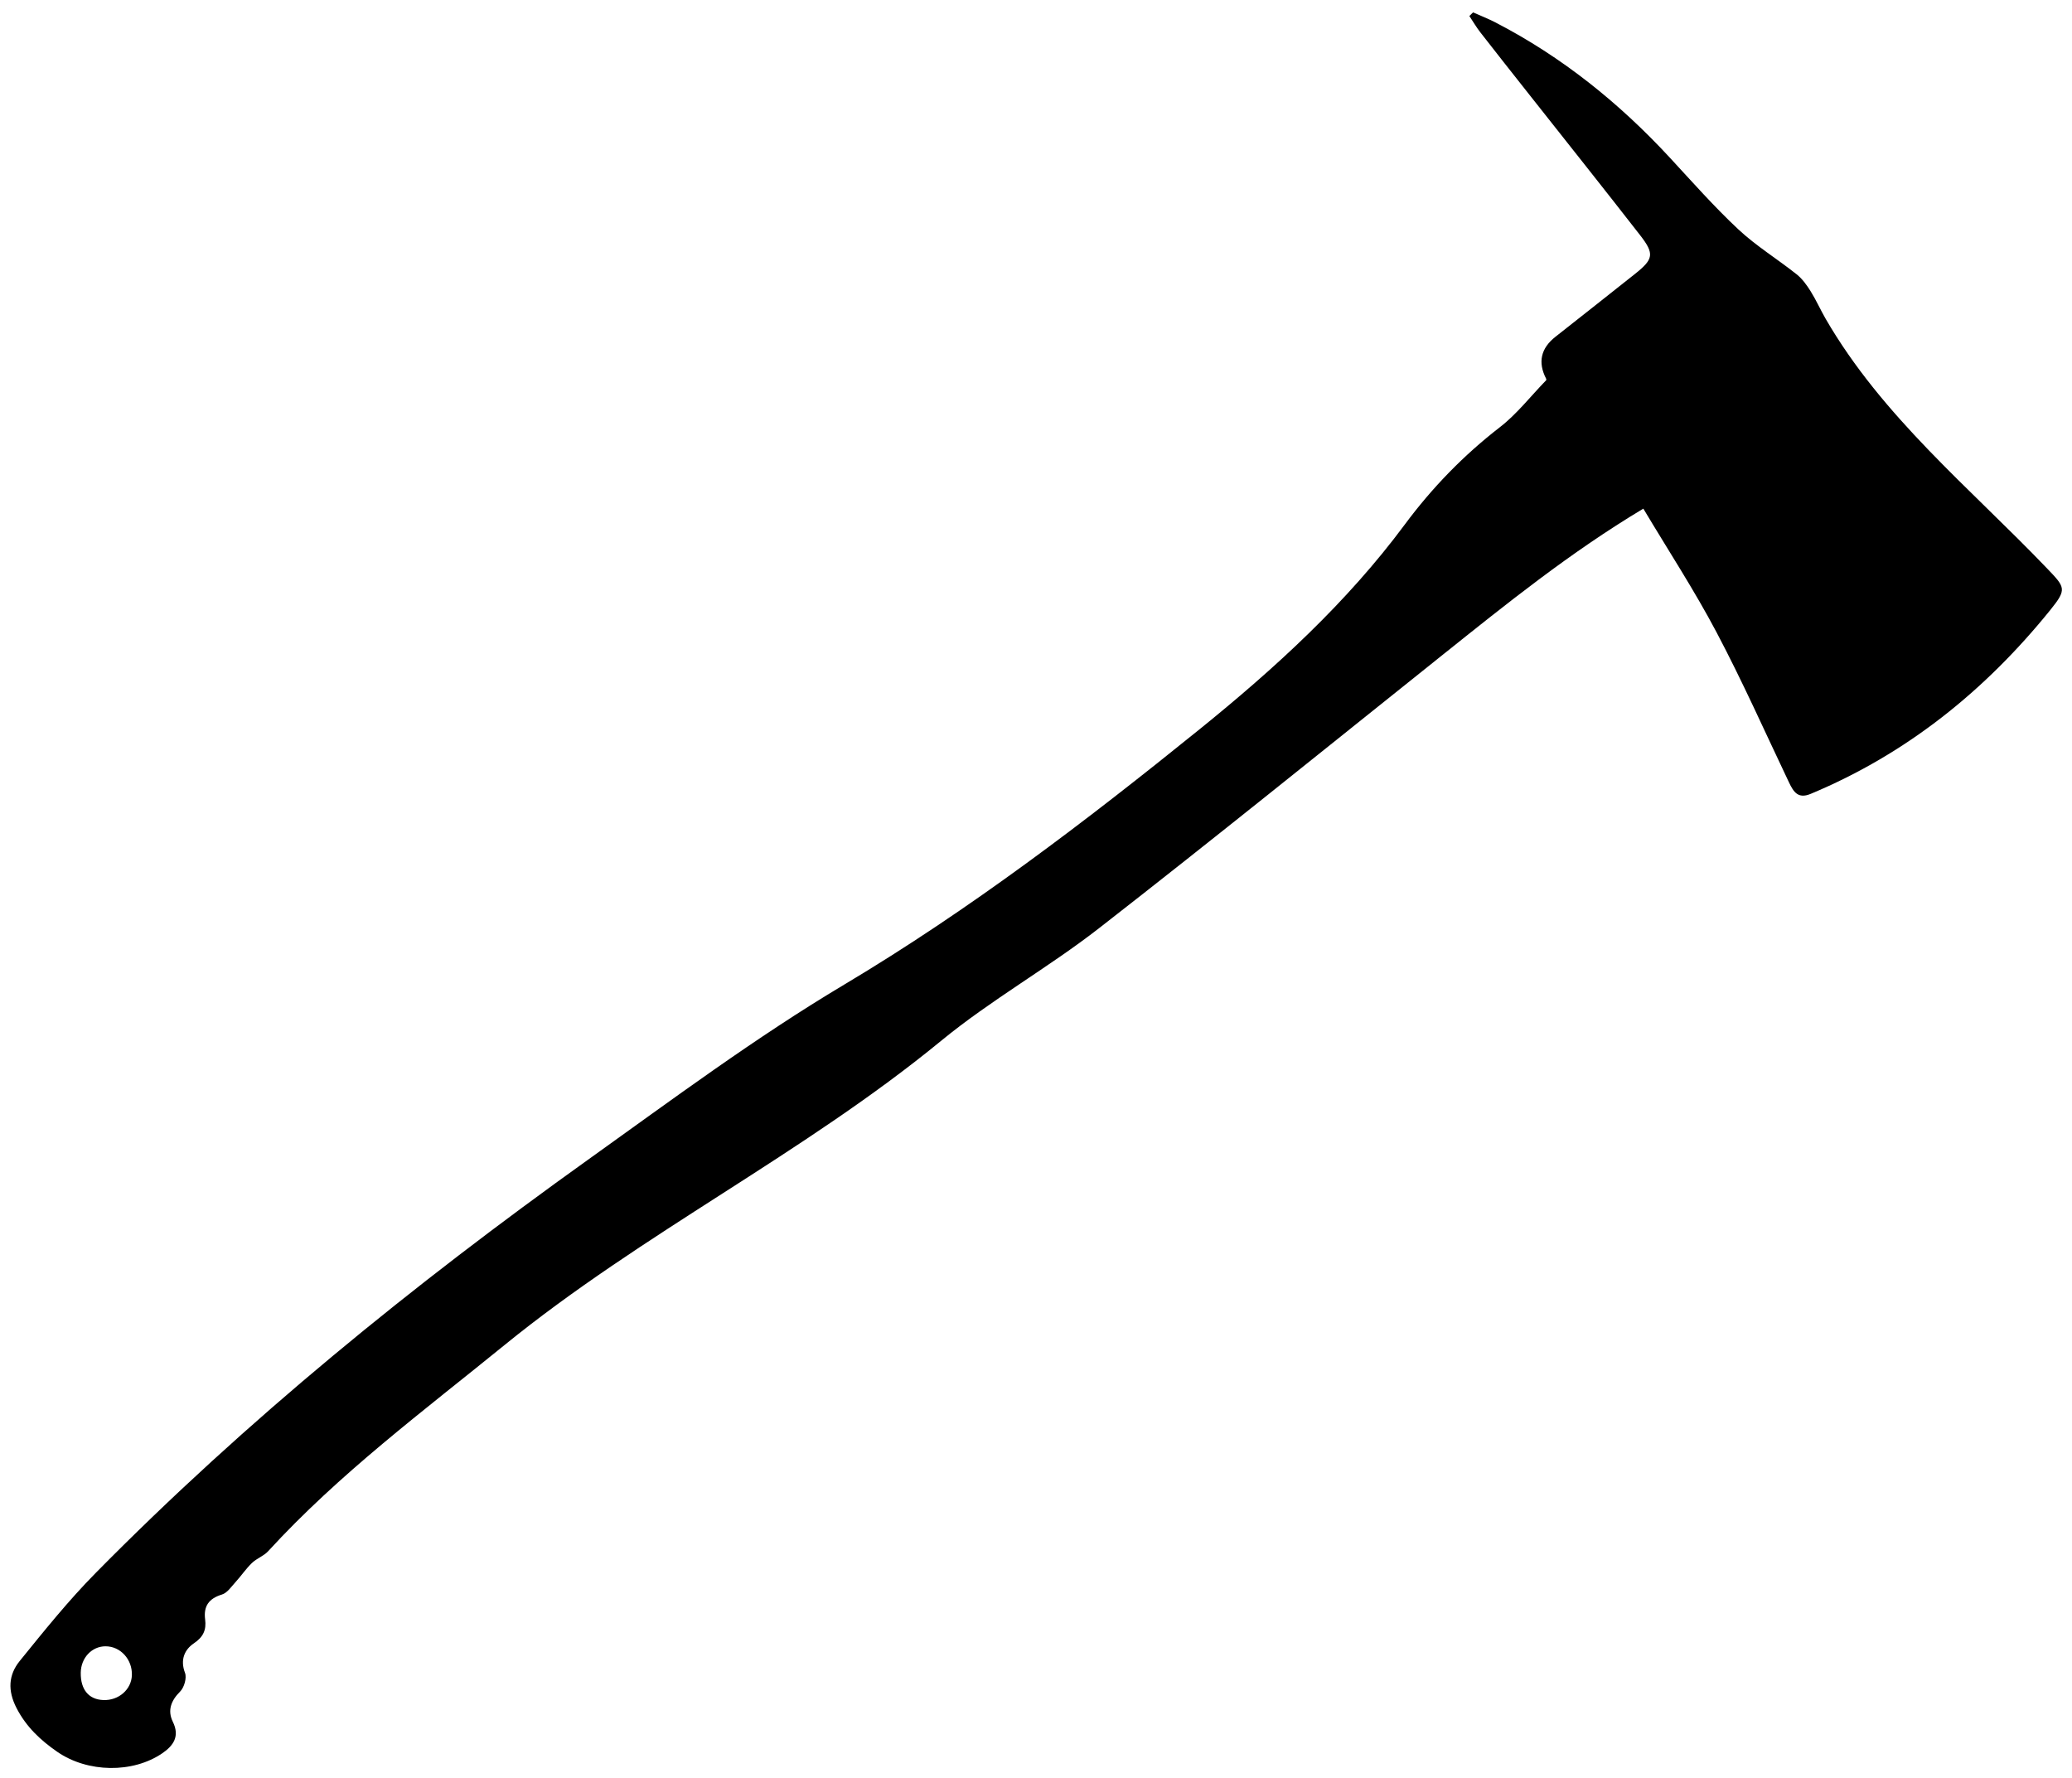 <svg id="Layer_1" data-name="Layer 1" xmlns="http://www.w3.org/2000/svg" viewBox="0 0 594 509.56">
  
  <g id="fno67g.tif">
    <g>
      
      <path class="cls-1" d="m422.29,3.55c2.16.96,4.38,1.82,6.48,2.91,18.98,9.83,35.37,23,49.86,38.65,6.47,6.99,12.79,14.16,19.73,20.65,5.12,4.78,11.2,8.5,16.71,12.88,1.6,1.27,2.88,3.06,3.98,4.81,1.58,2.53,2.8,5.28,4.29,7.87,16.27,28.13,41.34,48.48,63.39,71.49,5.32,5.56,5.92,6.01,1.06,12.03-18.64,23.08-41.14,41.22-68.71,52.72-3.61,1.51-4.91-.56-6.2-3.26-6.86-14.4-13.35-29-20.8-43.09-6.38-12.07-13.89-23.55-20.97-35.41-21.1,12.63-39.44,27.45-57.86,42.17-32.65,26.09-65.14,52.38-98.12,78.05-14.62,11.38-31,20.56-45.29,32.29-39.46,32.4-85.63,55.06-125.19,87.23-23.27,18.93-47.41,36.87-67.79,59.12-1.26,1.37-3.26,2.04-4.62,3.35-1.71,1.64-3.06,3.66-4.66,5.42-1.22,1.33-2.41,3.16-3.95,3.63-3.78,1.16-5.31,3.34-4.82,7.15.37,2.95-.48,4.99-3.23,6.84-2.66,1.79-3.98,4.71-2.54,8.47.55,1.45-.24,4.2-1.41,5.36-2.64,2.63-3.65,5.45-2.08,8.66,2.06,4.2.13,6.85-2.99,9-8.47,5.82-21.44,5.61-30.12-.38-4.8-3.32-8.89-7.12-11.69-12.54-2.6-5.03-2.32-9.52.89-13.49,6.99-8.63,13.99-17.34,21.77-25.23,43.3-43.9,91.01-82.61,141.09-118.42,24.14-17.26,48.05-35.06,73.49-50.23,36.14-21.55,69.38-46.92,101.92-73.22,21.55-17.42,42.14-36.2,58.81-58.67,7.84-10.56,16.84-19.84,27.27-27.91,4.85-3.75,8.72-8.77,13.25-13.44,0,.12.12-.23,0-.46q-3.64-7.07,2.72-12.05c7.6-5.99,15.21-11.98,22.78-18,5.29-4.21,5.62-5.72,1.45-11.08-10.6-13.63-21.37-27.12-32.07-40.68-4.6-5.83-9.21-11.64-13.76-17.5-1.14-1.47-2.09-3.1-3.12-4.65.35-.34.7-.69,1.05-1.03ZM23.15,479.47c-.07,4.85,2.3,7.7,6.51,7.84,4.38.15,8.01-3.03,8.15-7.12.15-4.54-3.28-8.3-7.57-8.29-3.93.01-7.03,3.32-7.09,7.56Z"/>
      
    </g>
  </g>
</svg>
